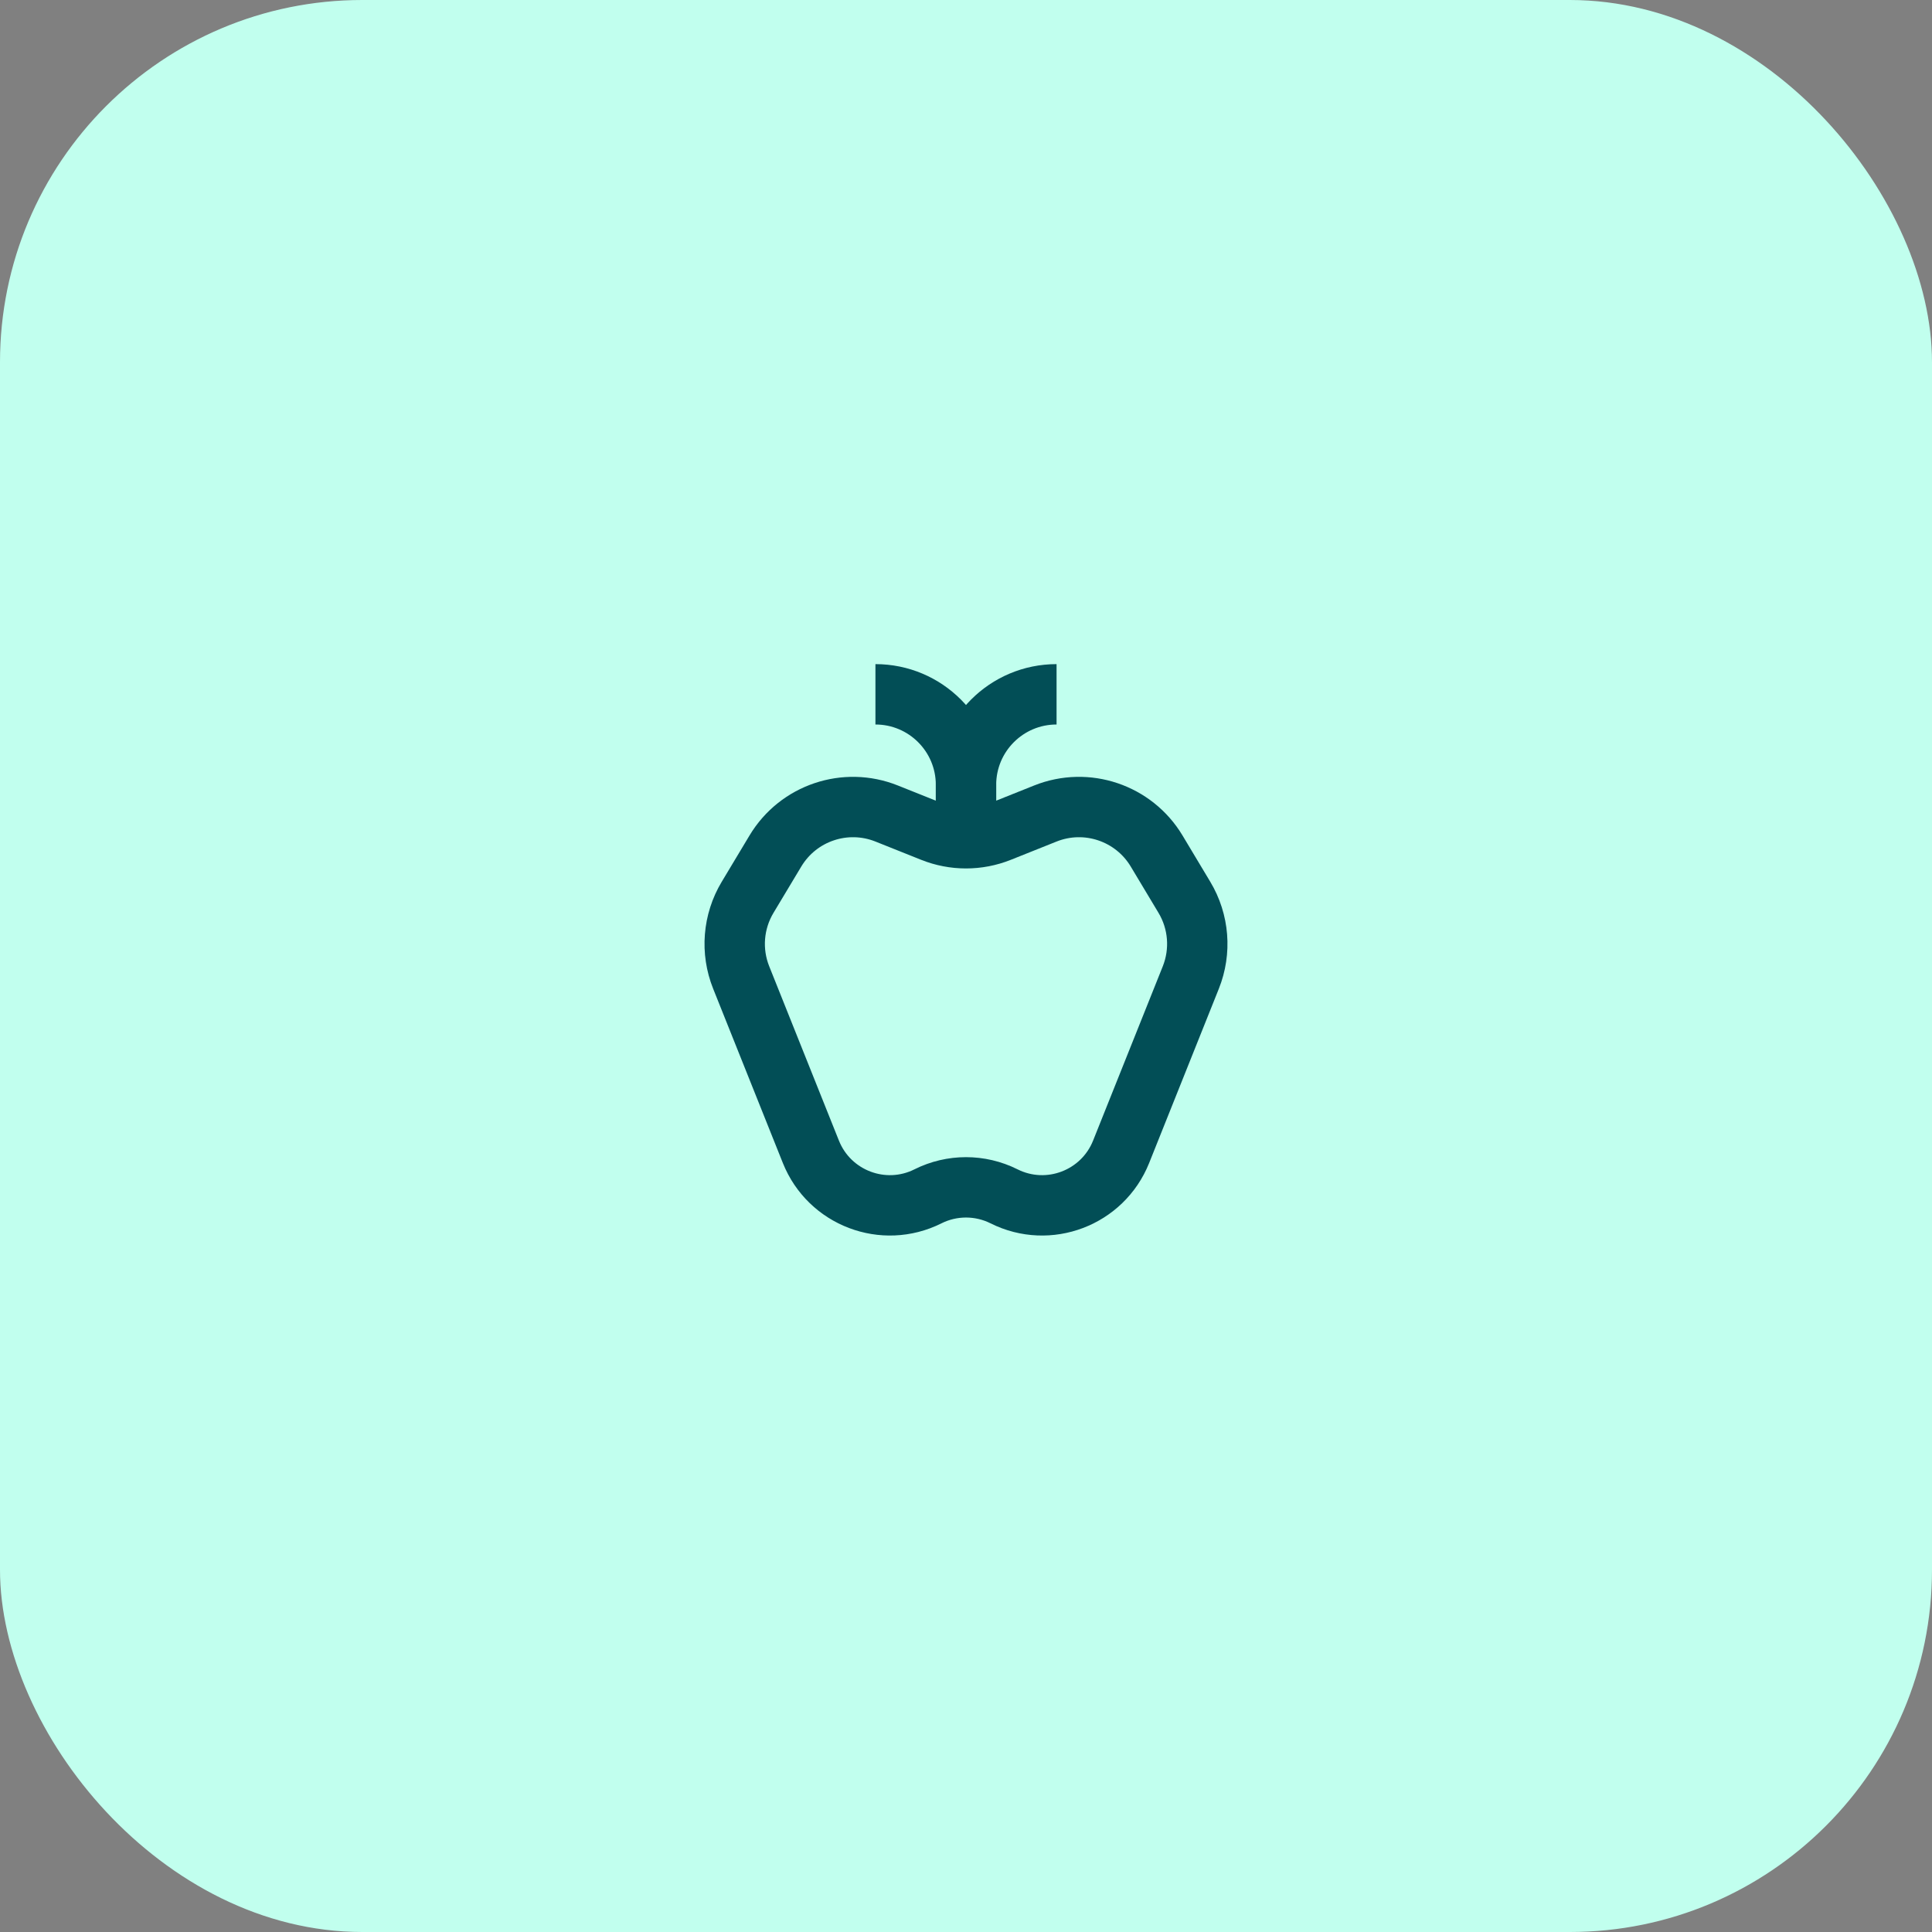 <svg width="64" height="64" viewBox="0 0 64 64" fill="none" xmlns="http://www.w3.org/2000/svg">
<rect x="0" y="0" width="64" height="64" fill="#808080" stroke="none"/>
<rect width="64" height="64" rx="12" fill="#C1FFEE"/>
<path d="M29 23V23C30.657 23 32 24.343 32 26V28" stroke="#024E56" stroke-width="2"/>
<path d="M35 23V23C33.343 23 32 24.343 32 26V28" stroke="#024E56" stroke-width="2"/>
<path d="M29.372 26.949L30.886 27.554C31.601 27.84 32.399 27.84 33.114 27.554L34.628 26.949C35.995 26.402 37.557 26.928 38.315 28.191L39.234 29.724C39.717 30.528 39.795 31.511 39.447 32.382L37.138 38.156C36.525 39.687 34.735 40.368 33.26 39.63C32.467 39.233 31.533 39.233 30.74 39.63C29.265 40.368 27.475 39.687 26.862 38.156L24.553 32.382C24.204 31.511 24.283 30.528 24.766 29.724L25.686 28.191C26.443 26.928 28.005 26.402 29.372 26.949Z" stroke="#024E56" stroke-width="2"/>
</svg>

